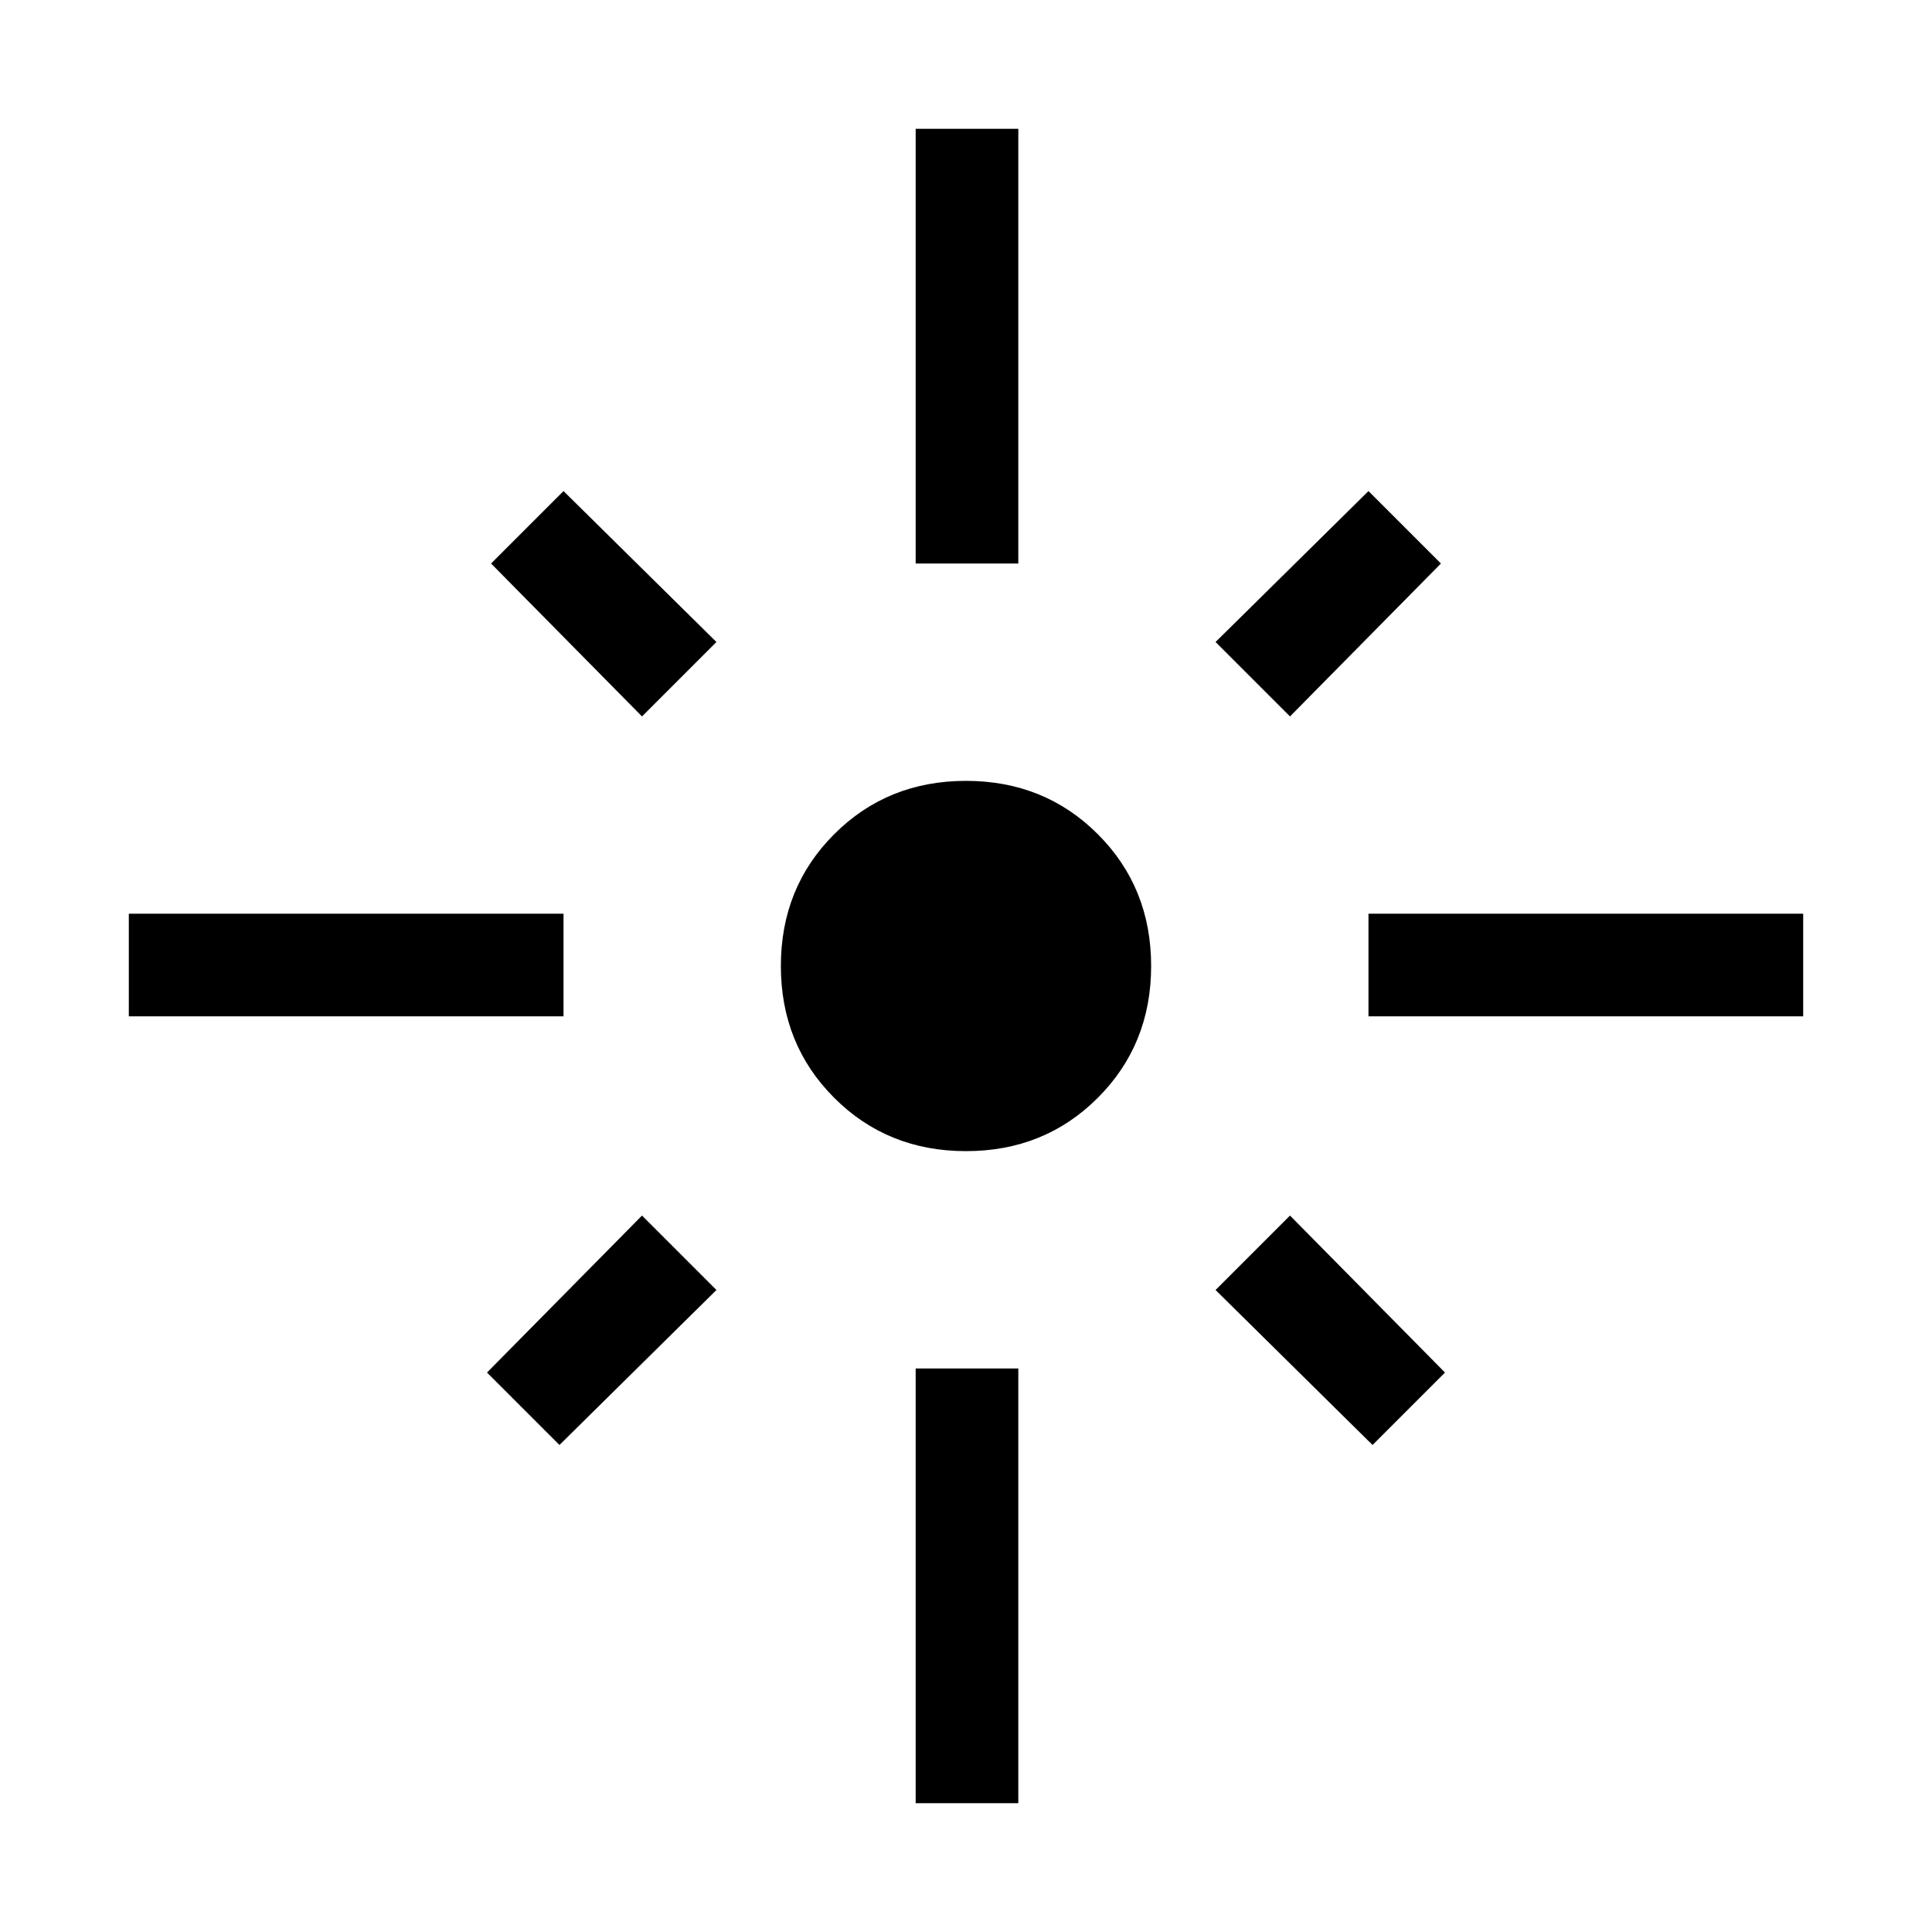 <svg xmlns="http://www.w3.org/2000/svg" height="40" width="40"><path d="M2.667 21.042V18.917H11.667V21.042ZM13.292 14.833 10.167 11.667 11.667 10.167 14.833 13.292ZM18.958 11.667V2.667H21.083V11.667ZM26.708 14.833 25.167 13.292 28.333 10.167 29.833 11.667ZM28.333 21.042V18.917H37.333V21.042ZM20 23.833Q18.375 23.833 17.271 22.729Q16.167 21.625 16.167 20Q16.167 18.375 17.271 17.271Q18.375 16.167 20 16.167Q21.625 16.167 22.729 17.271Q23.833 18.375 23.833 20Q23.833 21.625 22.729 22.729Q21.625 23.833 20 23.833ZM28.417 29.917 25.167 26.708 26.708 25.167 29.917 28.417ZM11.583 29.917 10.083 28.417 13.292 25.167 14.833 26.708ZM18.958 37.333V28.333H21.083V37.333Z"/></svg>